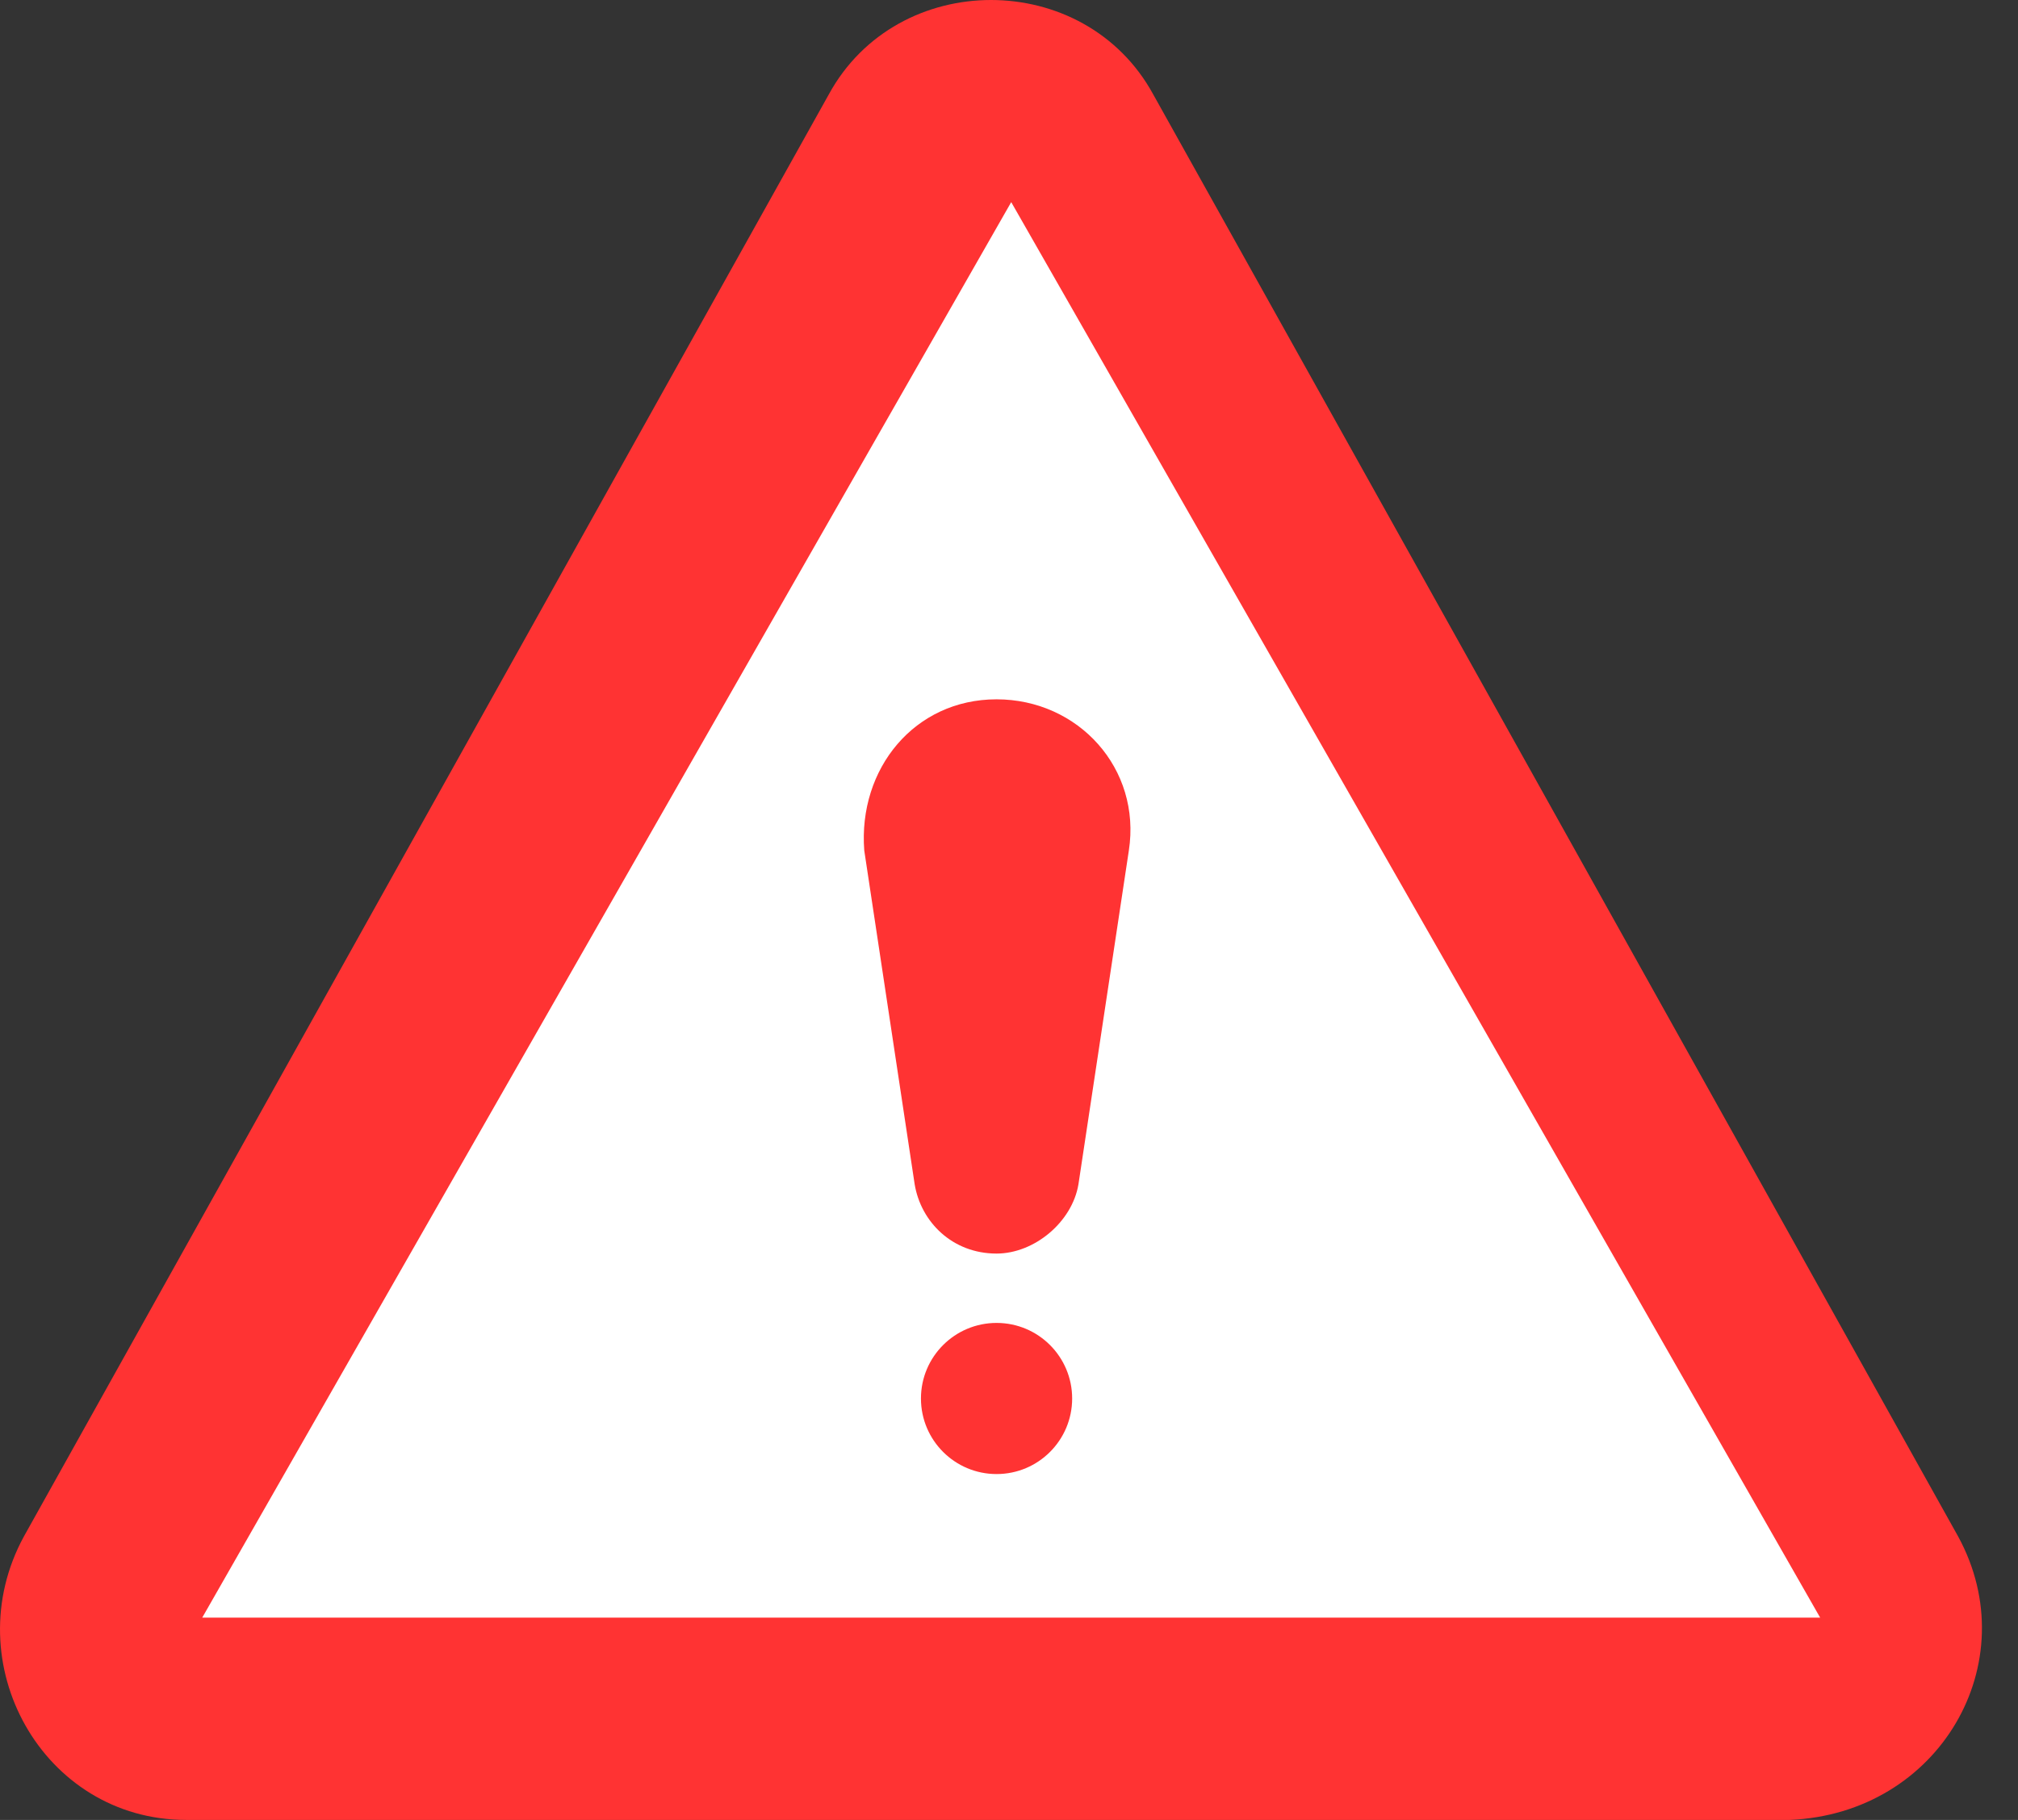 <svg width="51" height="46" viewBox="0 0 51 46" fill="none" xmlns="http://www.w3.org/2000/svg">
<rect x="0" y="0" width="51" height="46" fill="#333333" stroke="none"/>
<path d="M49.488 38.837L29.146 2.388C27.411 -0.796 22.68 -0.796 20.945 2.388L0.603 38.837C-1.132 42.021 1.076 46 4.703 46H45.231C49.015 45.841 51.223 42.021 49.488 38.837Z" fill="#FF3333"/>
<path d="M25.556 5.109L46 40.887H5.111L25.556 5.109Z" fill="white"/>
<path d="M21.842 21.497L23.116 29.934C23.275 30.889 24.071 31.685 25.185 31.685C26.14 31.685 27.096 30.889 27.255 29.934L28.529 21.497C28.847 19.427 27.255 17.676 25.185 17.676C23.116 17.676 21.683 19.427 21.842 21.497Z" fill="#FF3333"/>
<path d="M25.186 37.258C26.241 37.258 27.096 36.403 27.096 35.348C27.096 34.293 26.241 33.438 25.186 33.438C24.131 33.438 23.275 34.293 23.275 35.348C23.275 36.403 24.131 37.258 25.186 37.258Z" fill="#FF3333"/>
</svg>

